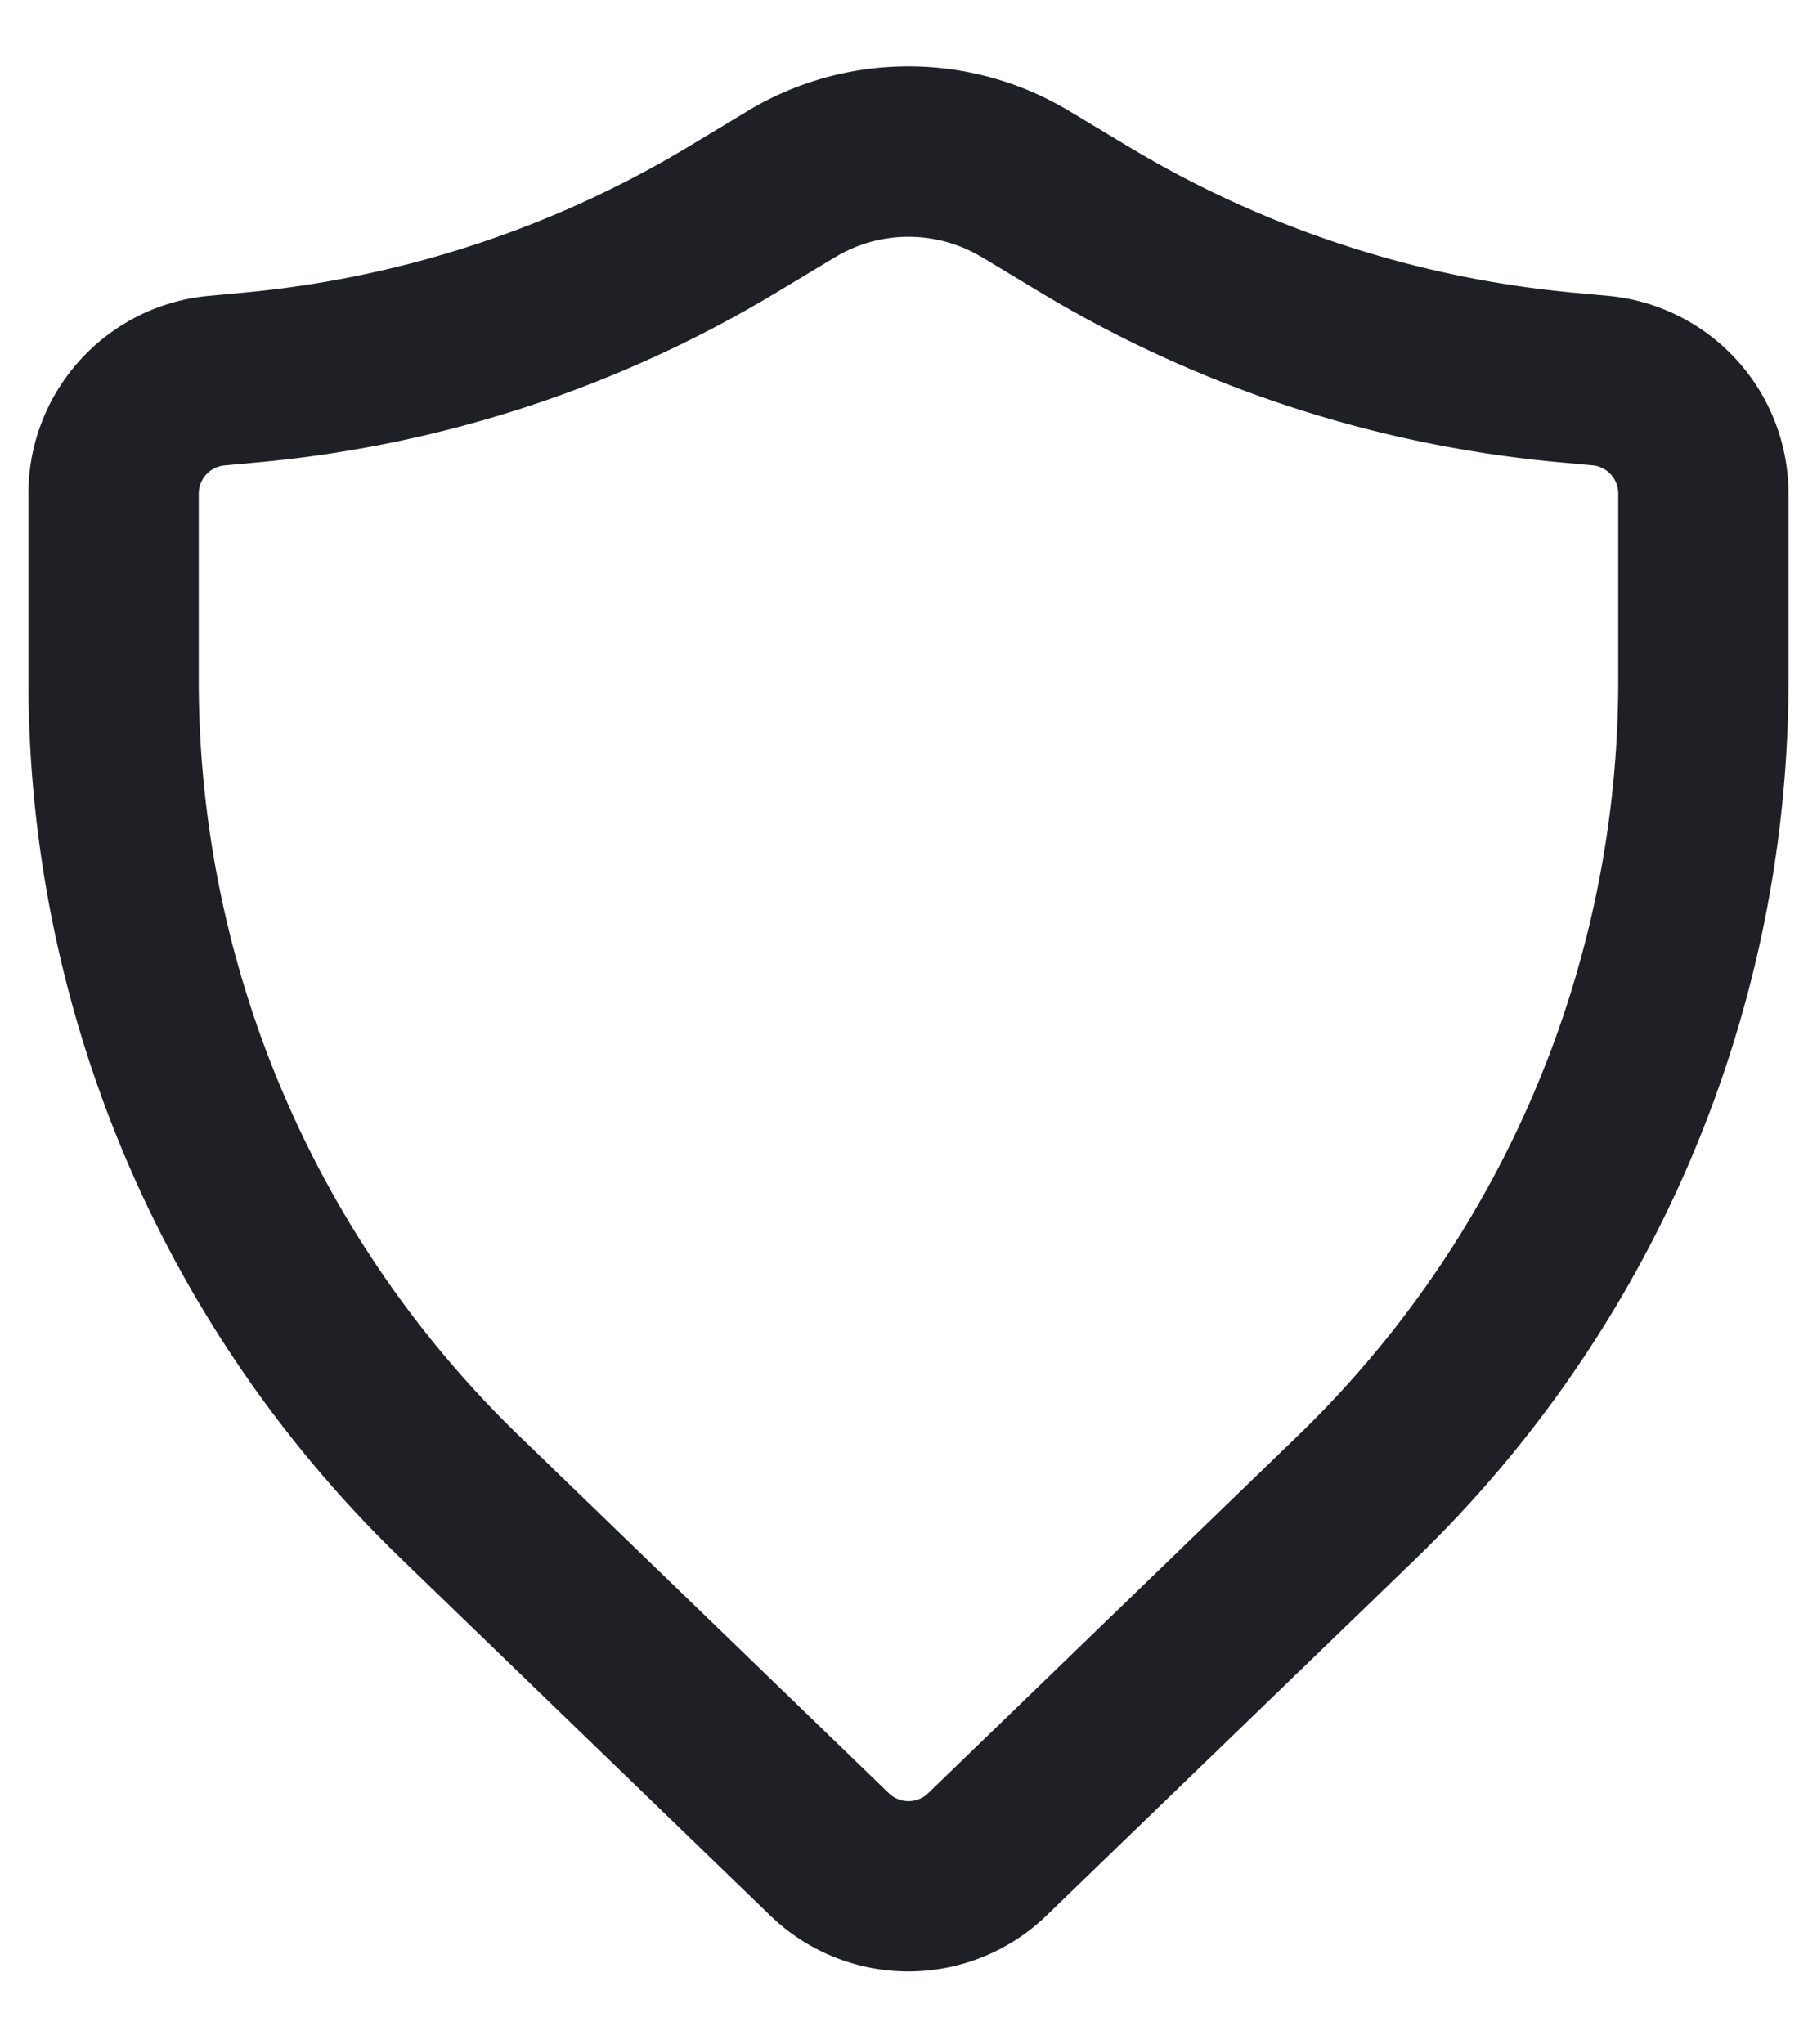 <svg width="16" height="18" fill="none" xmlns="http://www.w3.org/2000/svg"><path fill-rule="evenodd" clip-rule="evenodd" d="M8.645 2.264a1.25 1.25 0 00-1.29 0l-.516.31a10.75 10.75 0 01-4.537 1.494l-.325.03a.25.25 0 00-.227.25V5.99a9.25 9.25 0 002.82 6.651l3.256 3.147a.25.25 0 00.348 0l3.255-3.147a9.25 9.25 0 002.821-6.65V4.347a.25.25 0 00-.226-.25l-.326-.03a10.75 10.75 0 01-4.537-1.493l-.516-.311zM6.58.979a2.75 2.75 0 012.838 0l.516.31a9.25 9.25 0 003.904 1.286l.325.03a1.75 1.75 0 011.586 1.743V5.99a10.75 10.75 0 01-3.278 7.73l-3.256 3.146a1.75 1.75 0 01-2.432 0L3.528 13.72A10.75 10.75 0 01.25 5.991V4.348a1.75 1.75 0 011.586-1.743l.325-.03A9.25 9.25 0 006.065 1.29l.516-.311z" fill="#1F2025"/></svg>